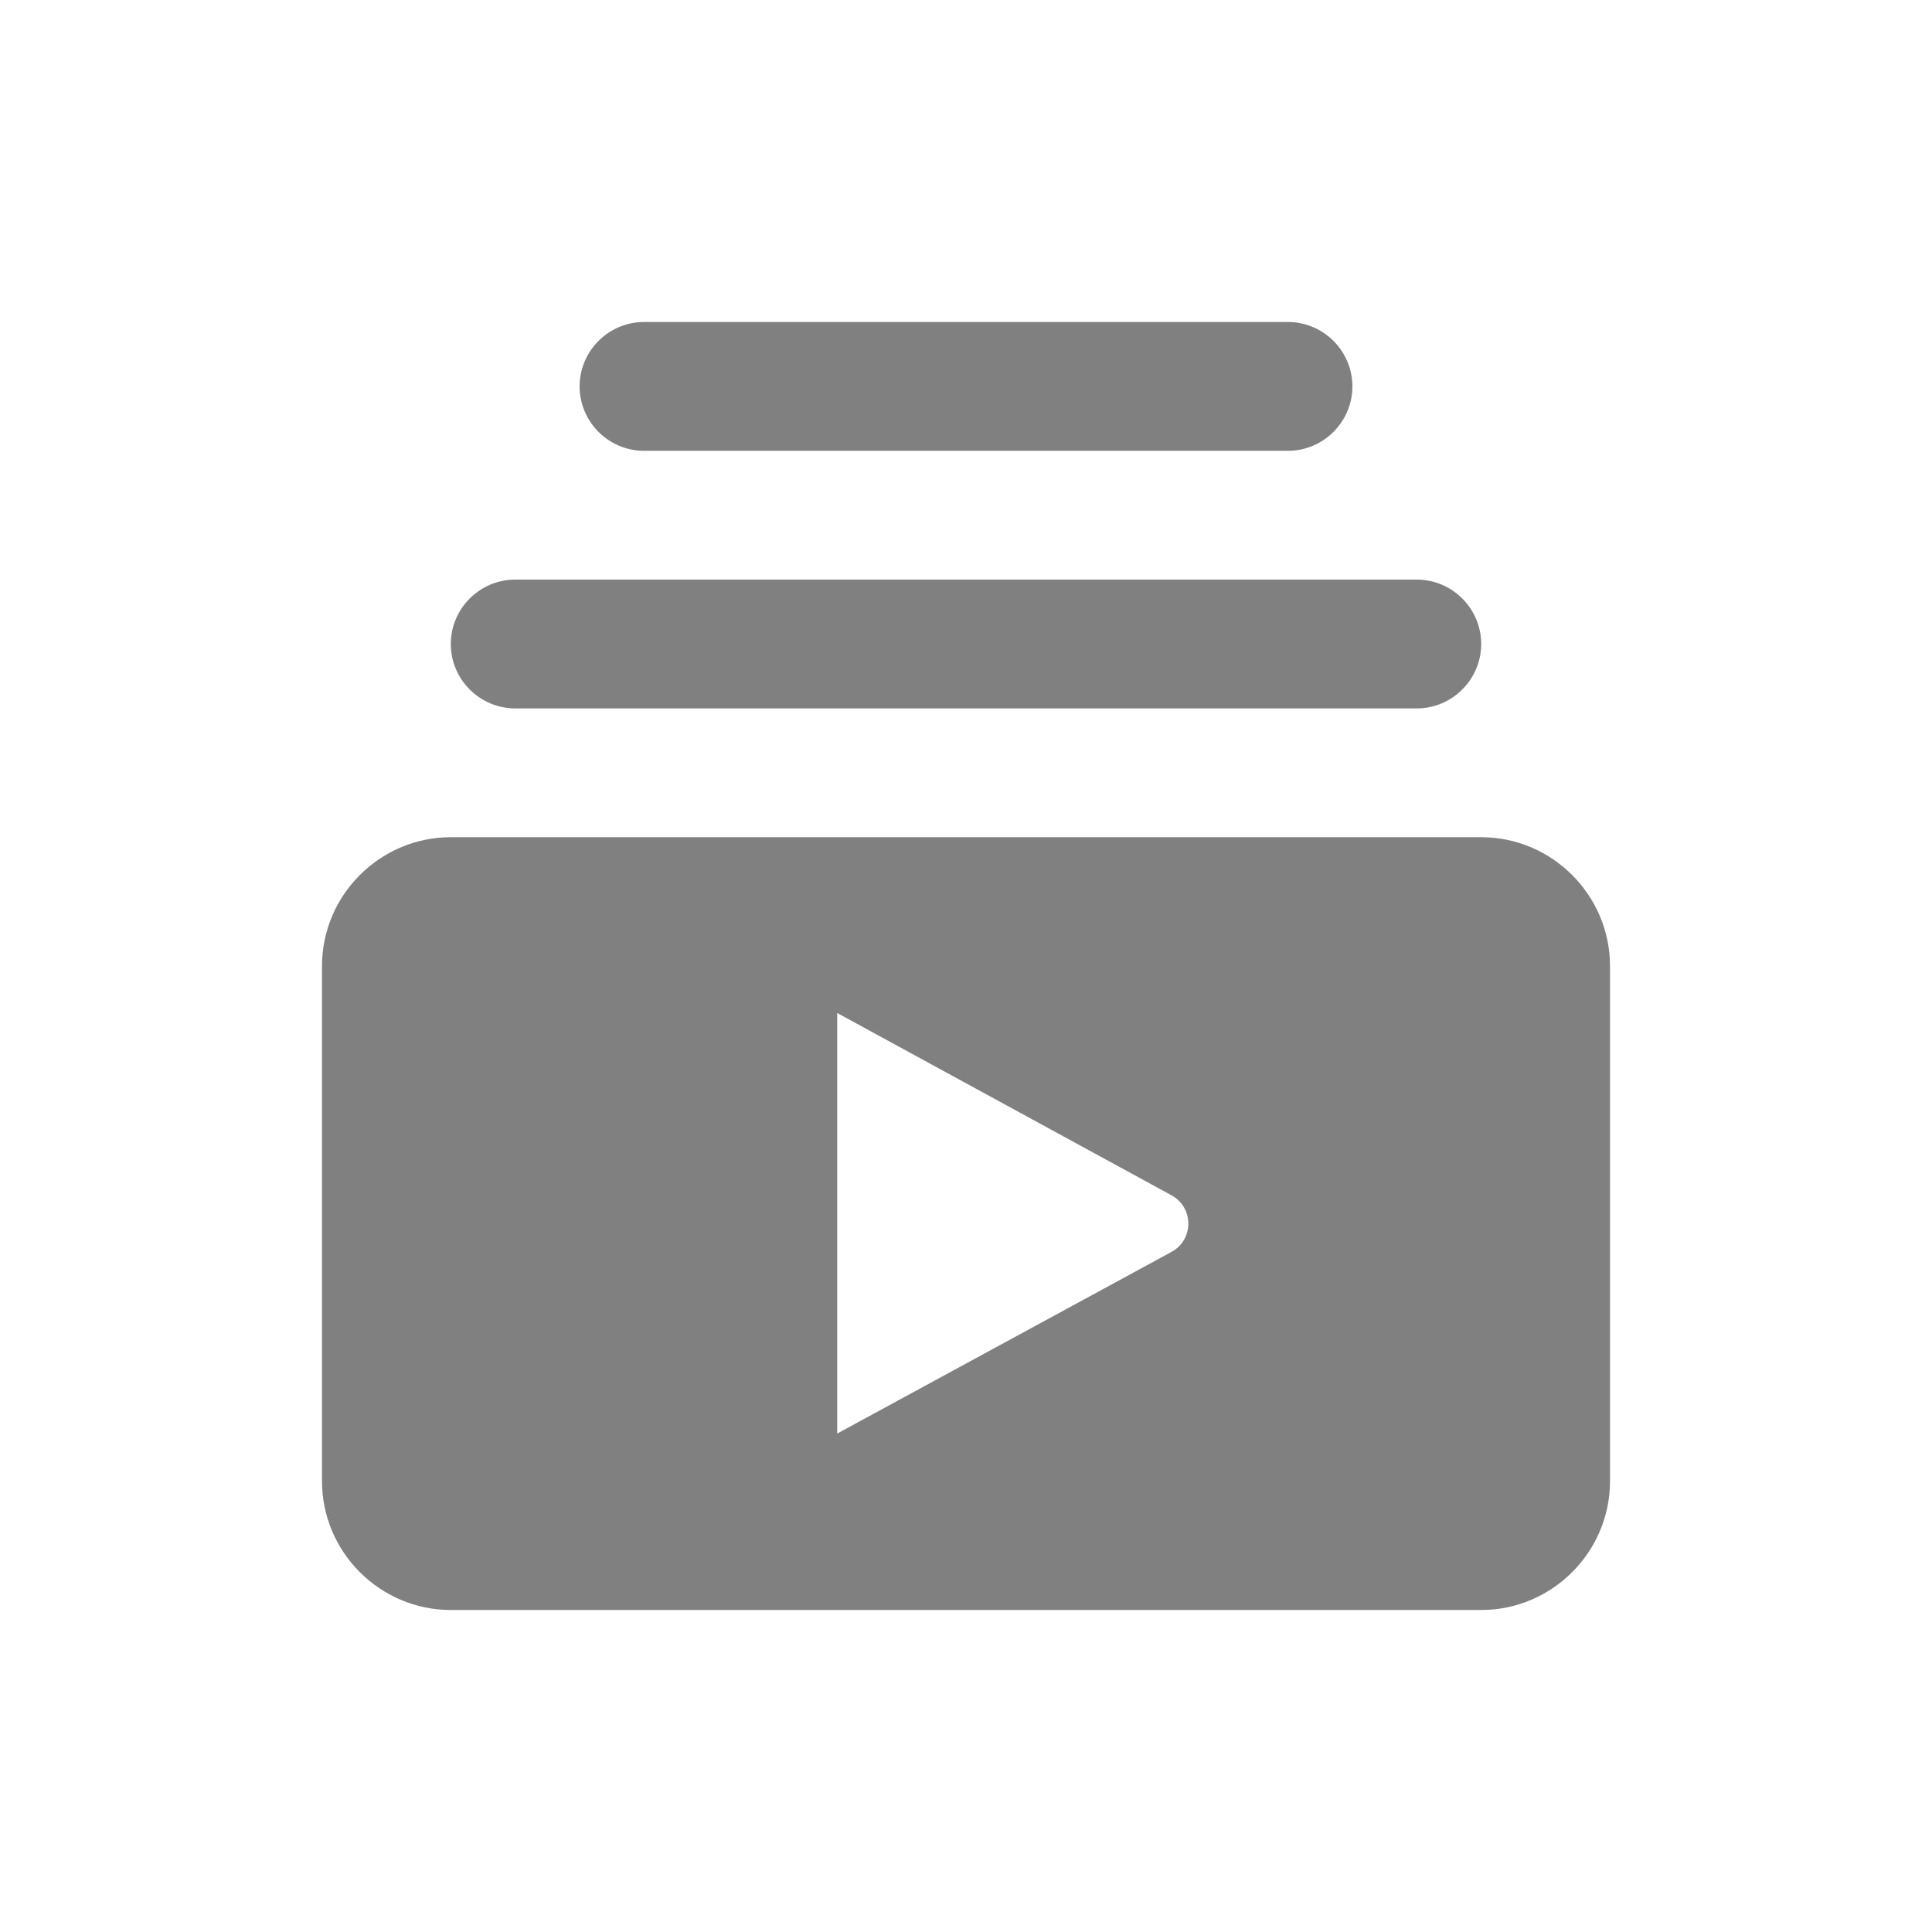 <svg width="24" height="24" viewBox="0 0 24 24" fill="none" xmlns="http://www.w3.org/2000/svg">
<path fill-rule="evenodd" clip-rule="evenodd" d="M17.6 8.8H6.4C5.96 8.8 5.6 8.44 5.6 8C5.6 7.56 5.96 7.2 6.4 7.2H17.6C18.04 7.2 18.4 7.56 18.4 8C18.4 8.44 18.04 8.8 17.6 8.8ZM16 4H8C7.56 4 7.2 4.36 7.2 4.8C7.2 5.24 7.56 5.6 8 5.6H16C16.44 5.6 16.8 5.24 16.8 4.8C16.8 4.36 16.44 4 16 4ZM20 12V18.4C20 19.28 19.28 20 18.4 20H5.6C4.72 20 4 19.28 4 18.4V12C4 11.12 4.72 10.4 5.6 10.4H18.4C19.28 10.4 20 11.12 20 12ZM14.552 14.848L10.4 12.584V17.808L14.552 15.552C14.832 15.4 14.832 15 14.552 14.848Z" fill="#808080"/>
</svg>
